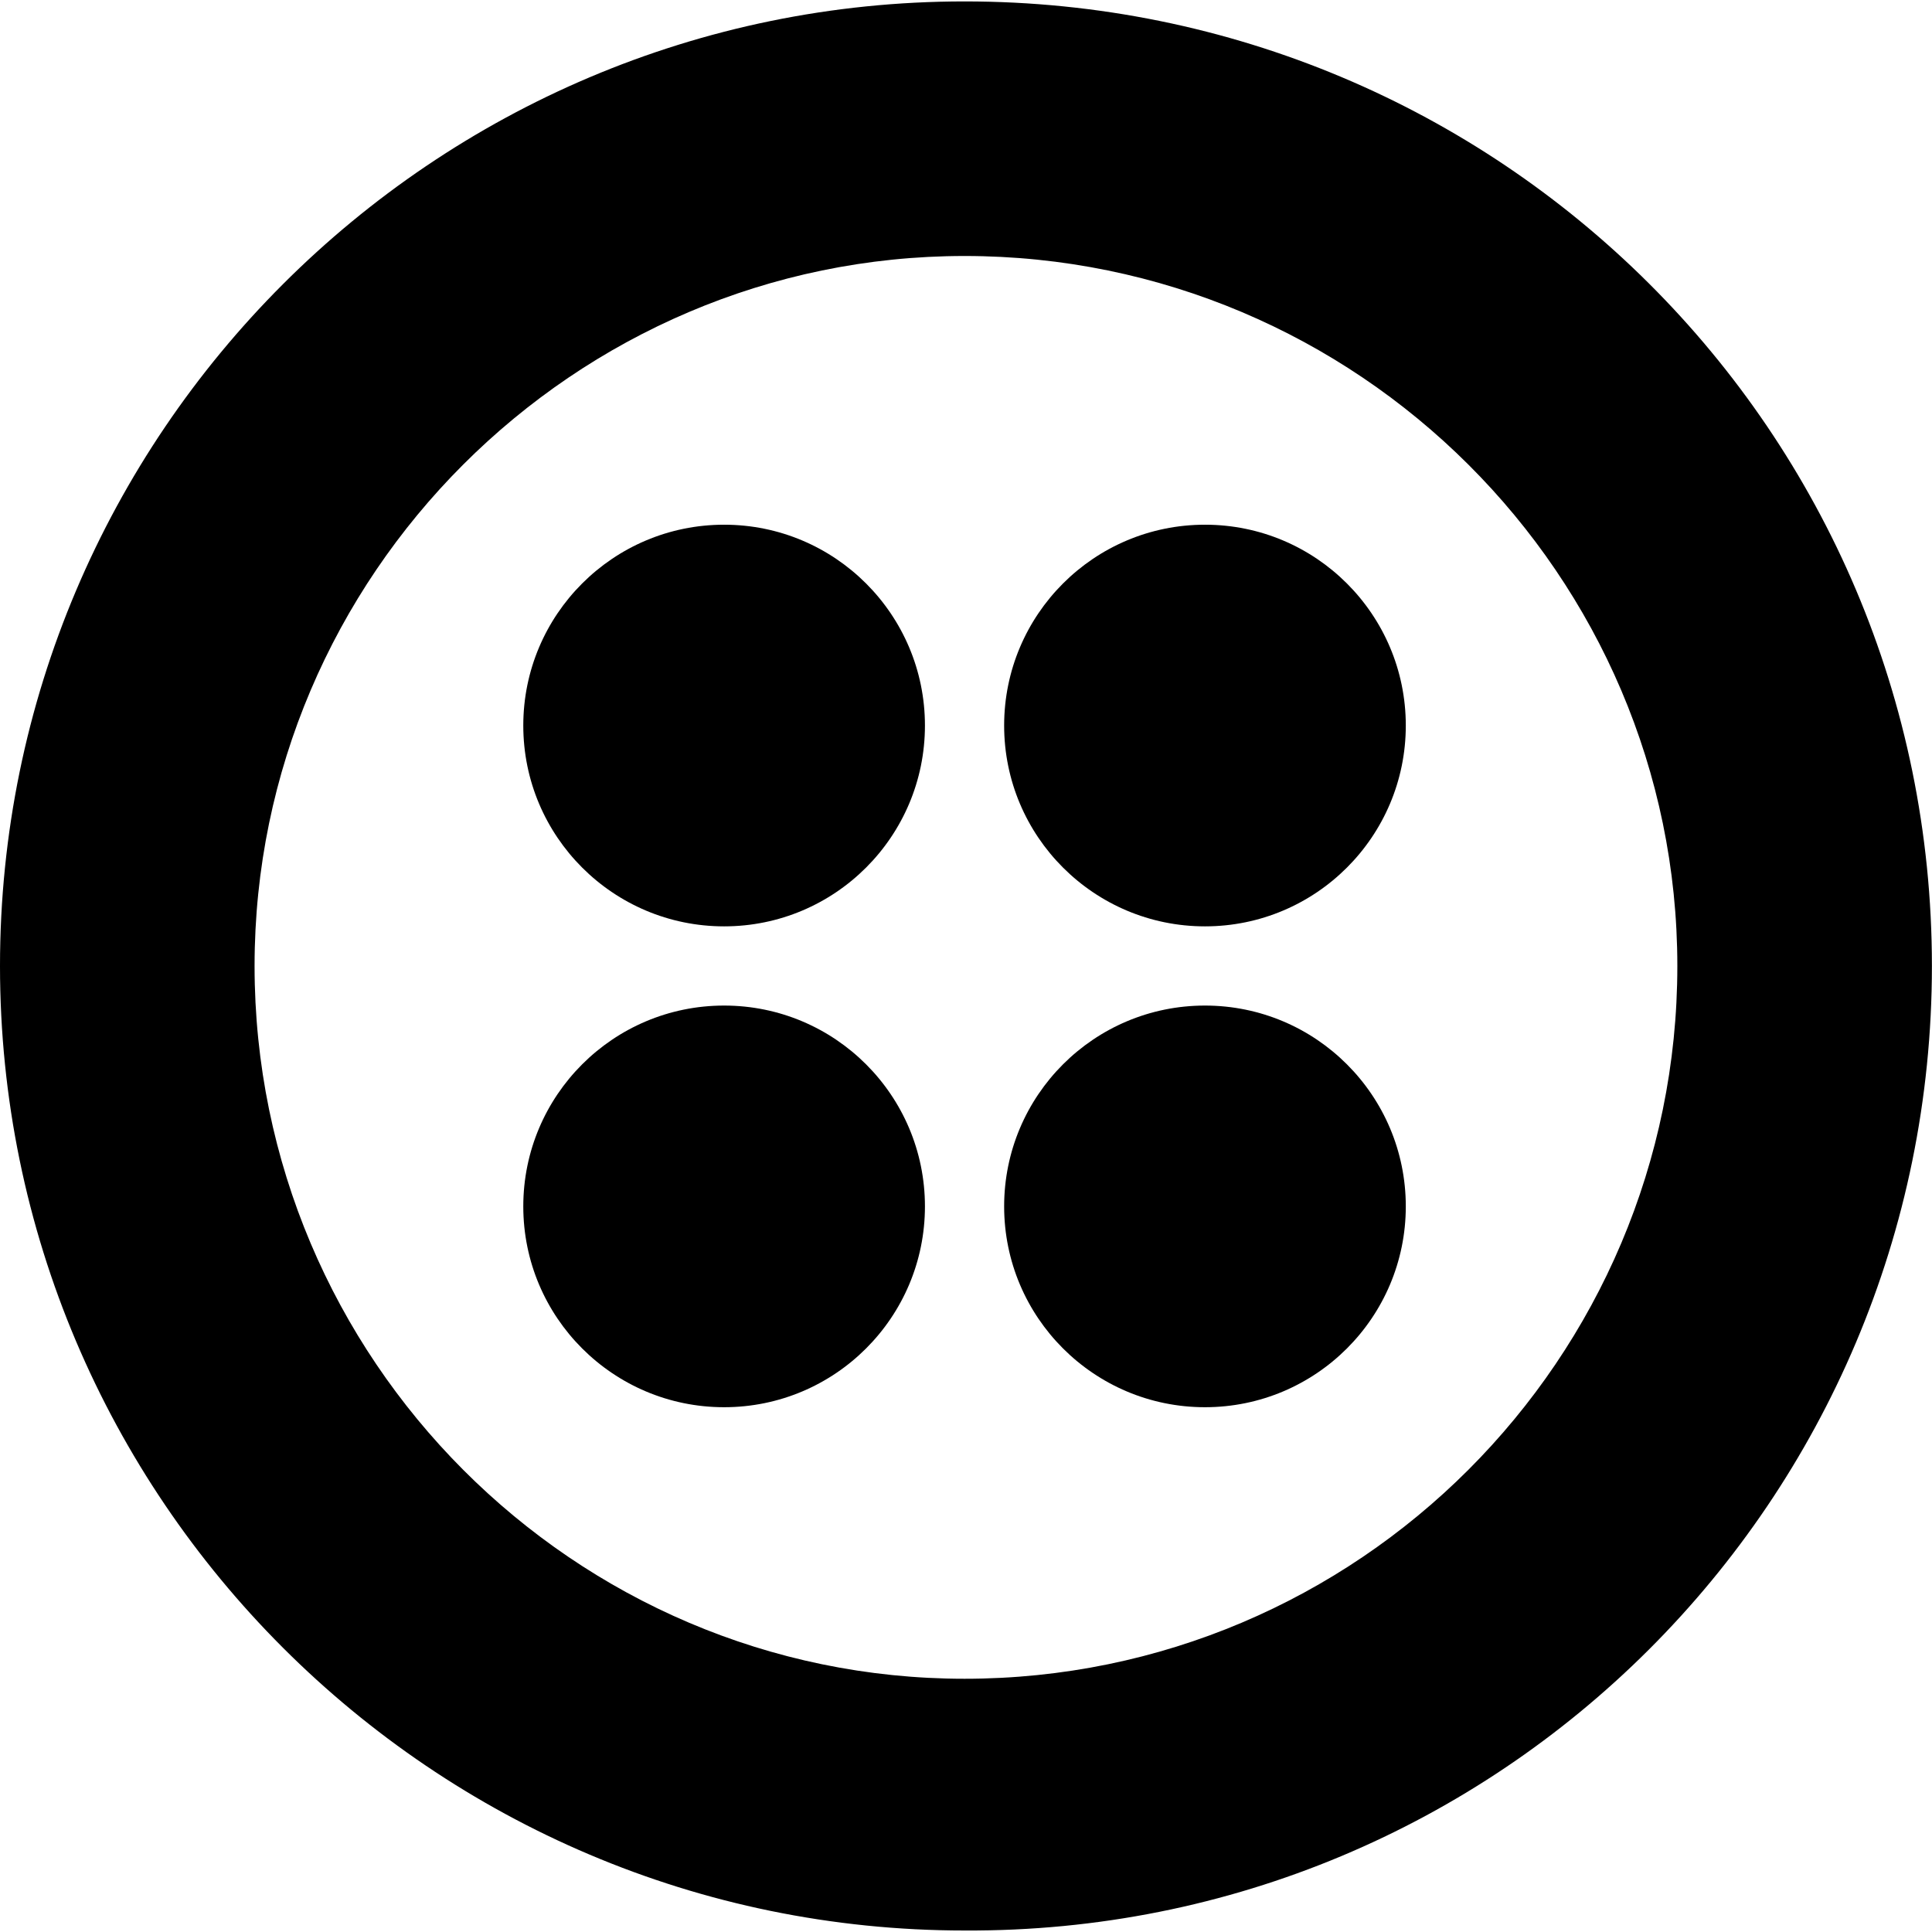 <svg xmlns="http://www.w3.org/2000/svg" width="64" height="64">
	<g transform="matrix(.937 0 0 .937 0 .047)" fill="#e31e26">
		<path fill="black" d="M34.1 0C15.3 0 0 15.3 0 34.1s15.3 34.1 34.1 34.1C53 68.3 68.3 53 68.3 34.1S53 0 34.1 0zm0 59.3C20.3 59.3 9 48 9 34.1 9 20.3 20.3 9 34.1 9 48 9 59.3 20.3 59.3 34.1 59.3 48 48 59.3 34.1 59.3z" />
		<circle fill="black" cx="42.6" cy="25.6" r="7.1" />
		<circle fill="black" cx="42.6" cy="42.6" r="7.1" />
		<circle fill="black" cx="25.6" cy="42.6" r="7.1" />
		<circle fill="black" cx="25.6" cy="25.6" r="7.1" />
	</g>
</svg>
